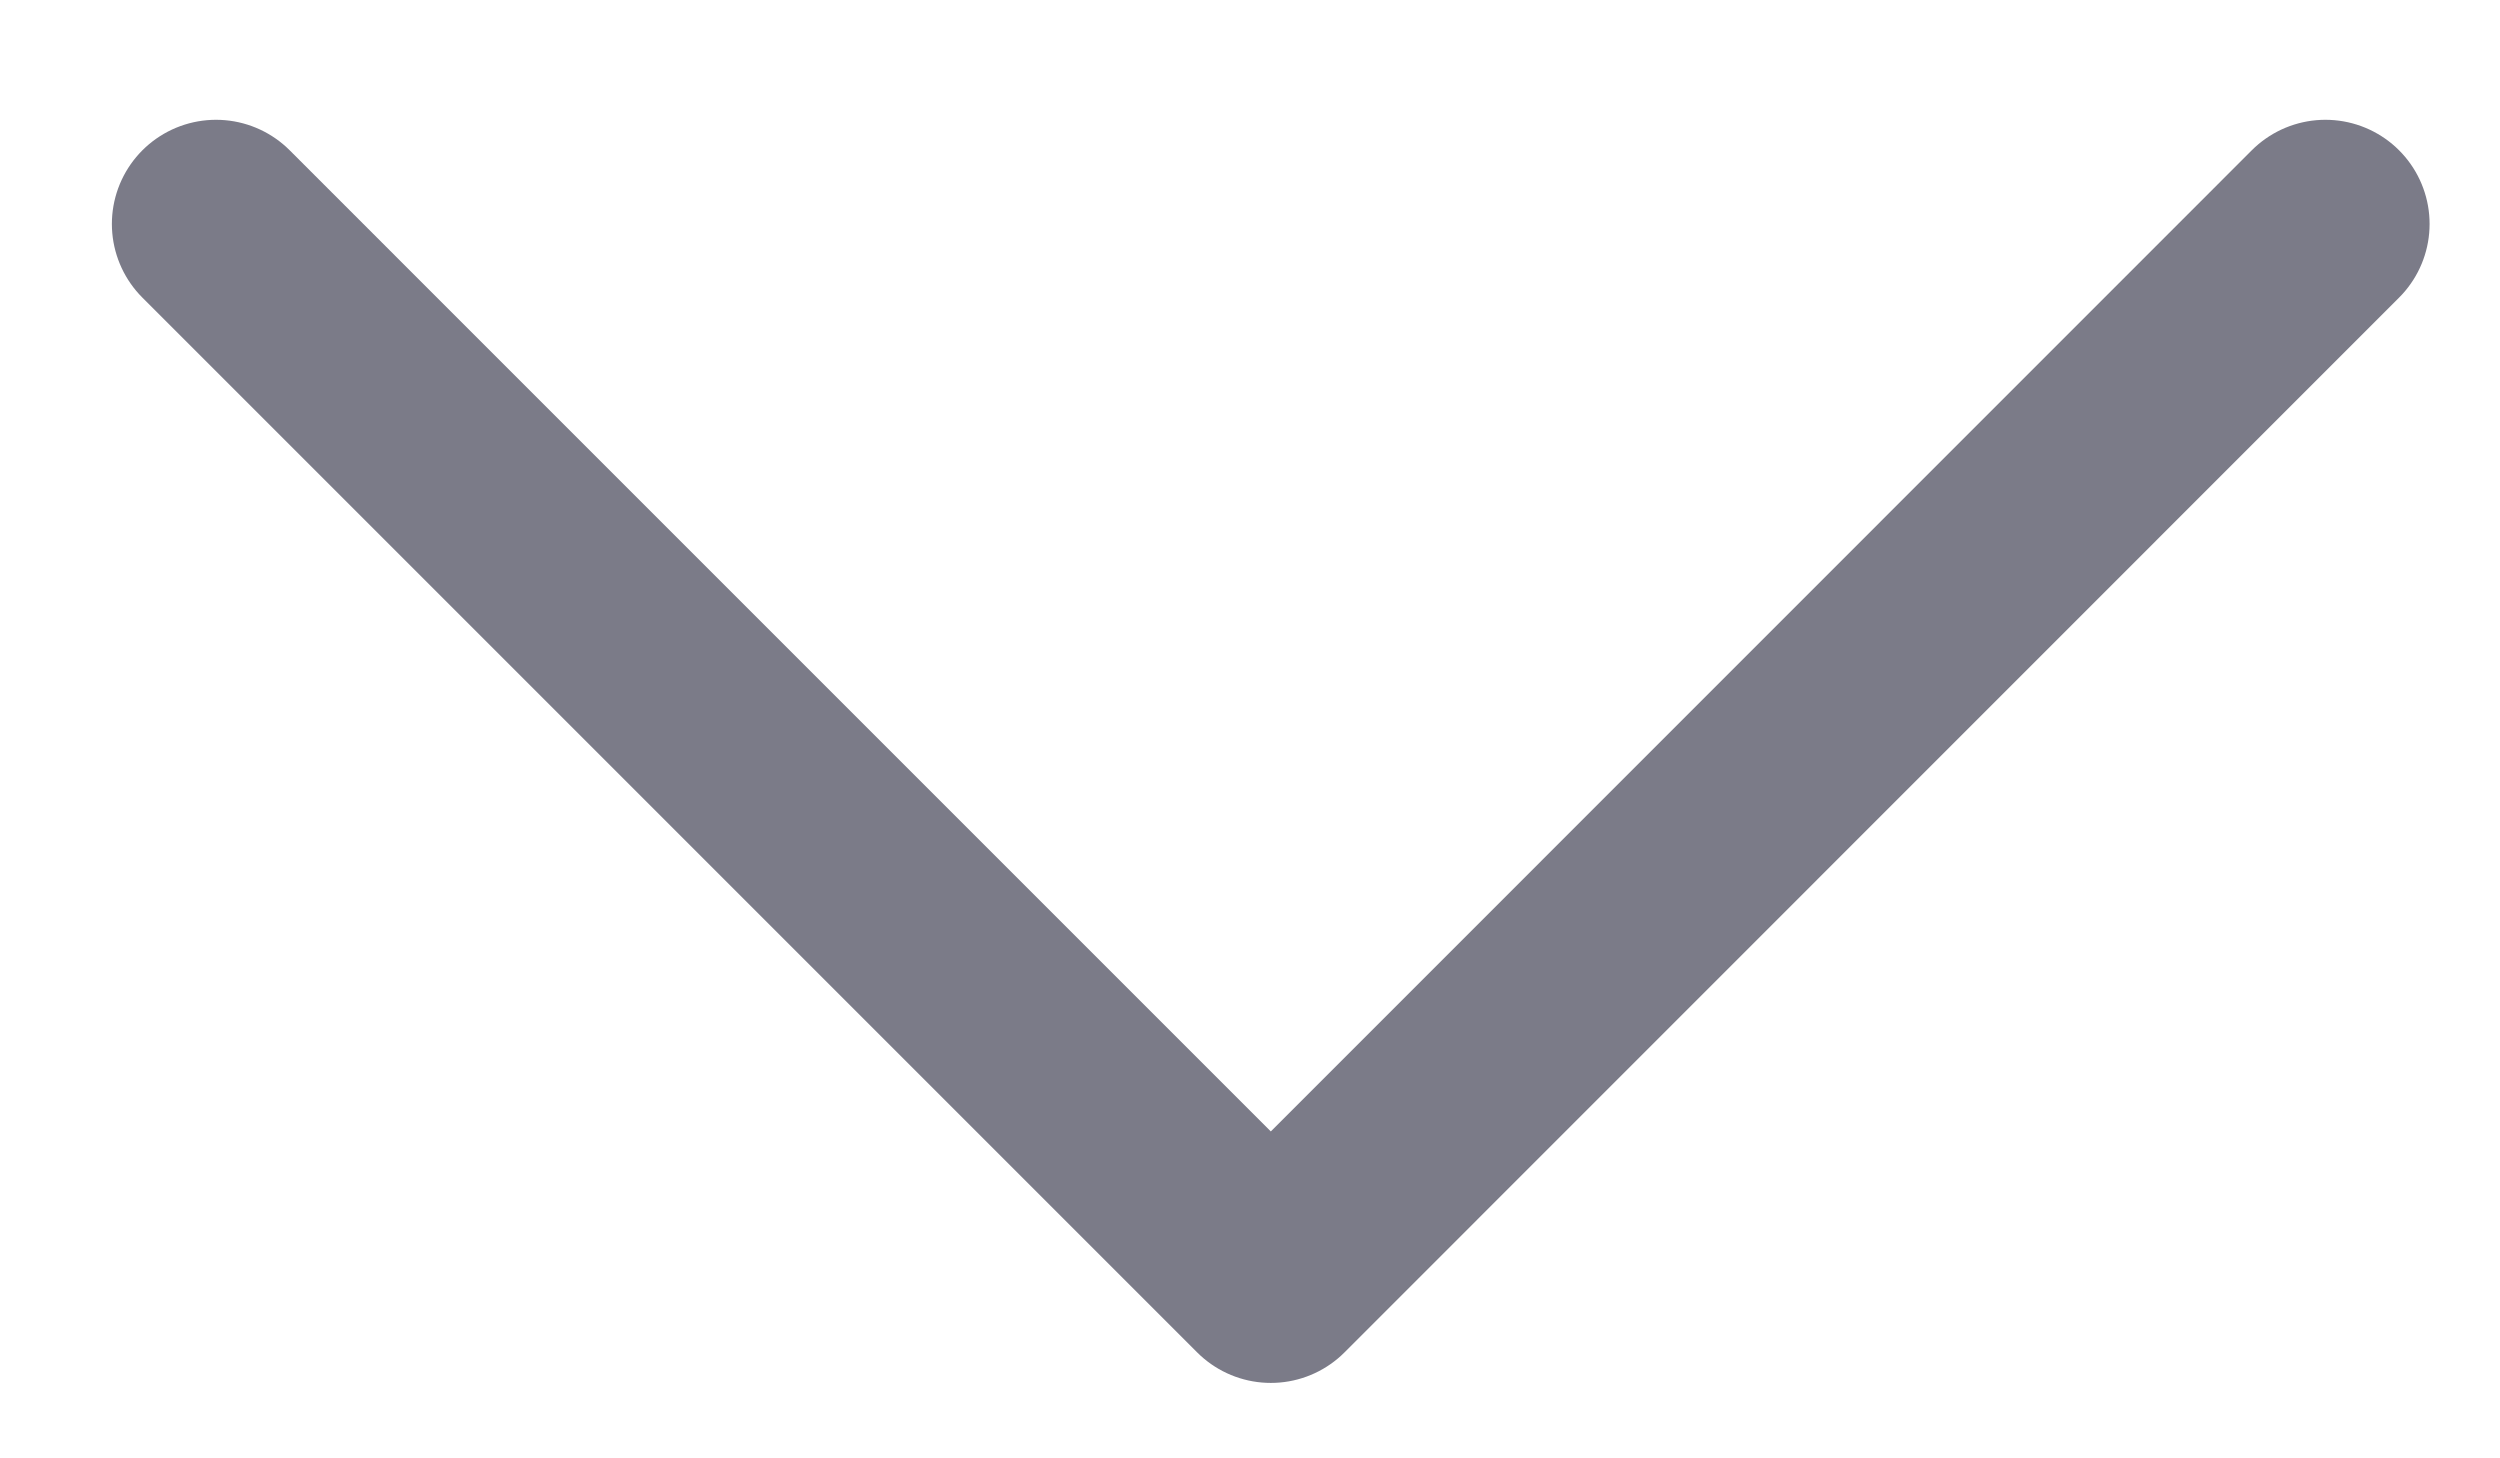 <svg width="12" height="7" viewBox="0 0 12 7" fill="none" xmlns="http://www.w3.org/2000/svg">
<path d="M11.162 1.075L6.1 6.138L1.037 1.075" stroke="#7B7B88" stroke-linecap="round" stroke-linejoin="round"/>
</svg>

